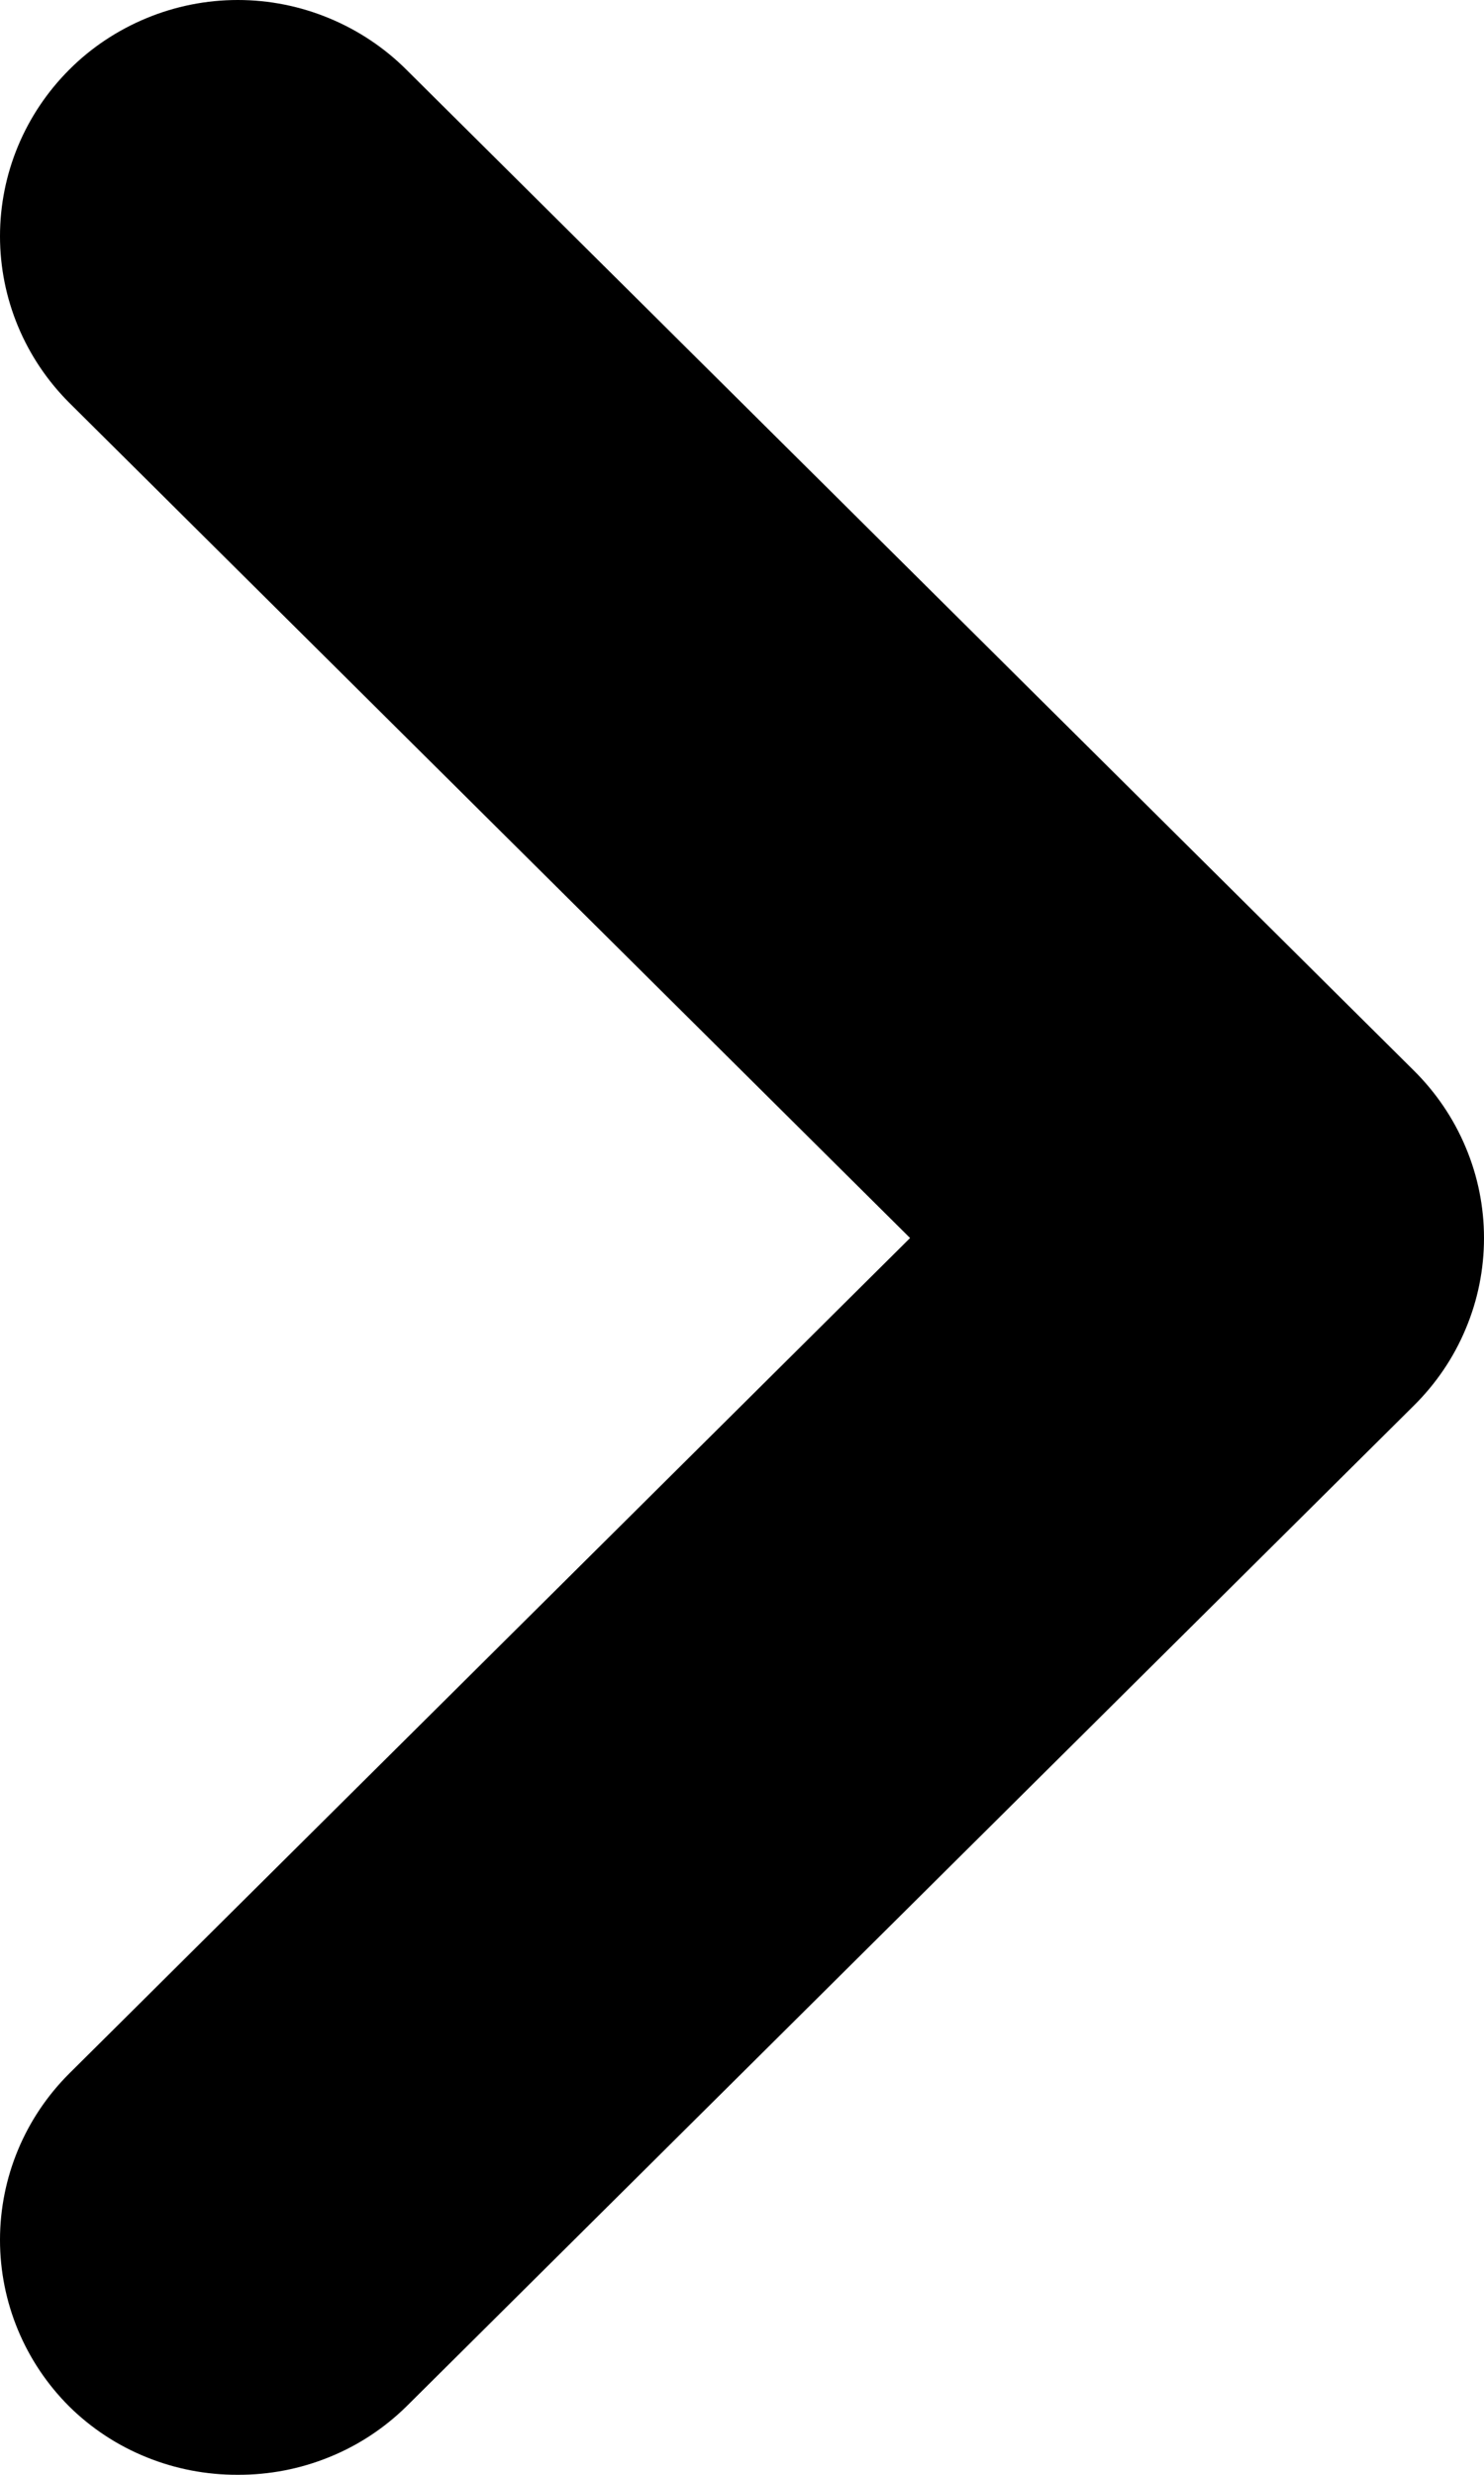 <svg width="12" height="20" viewBox="0 0 12 20" fill="none" xmlns="http://www.w3.org/2000/svg">
<path d="M11.432 8.651L3.287 0.564C3.108 0.385 2.895 0.244 2.661 0.147C2.427 0.05 2.176 0 1.923 0C1.669 0 1.418 0.05 1.184 0.147C0.95 0.244 0.737 0.385 0.559 0.564C0.201 0.922 0 1.405 0 1.909C0 2.413 0.201 2.896 0.559 3.254L7.359 10.005L0.559 16.758C0.201 17.115 0 17.598 0 18.102C0 18.606 0.201 19.09 0.559 19.447C0.738 19.624 0.951 19.764 1.185 19.858C1.419 19.953 1.67 20.001 1.923 20C2.175 20.001 2.426 19.953 2.66 19.858C2.894 19.764 3.107 19.624 3.287 19.447L11.432 11.36C11.612 11.182 11.755 10.972 11.852 10.739C11.95 10.507 12 10.257 12 10.005C12 9.754 11.95 9.504 11.852 9.272C11.755 9.04 11.612 8.829 11.432 8.651Z" fill="black"/>
</svg>

